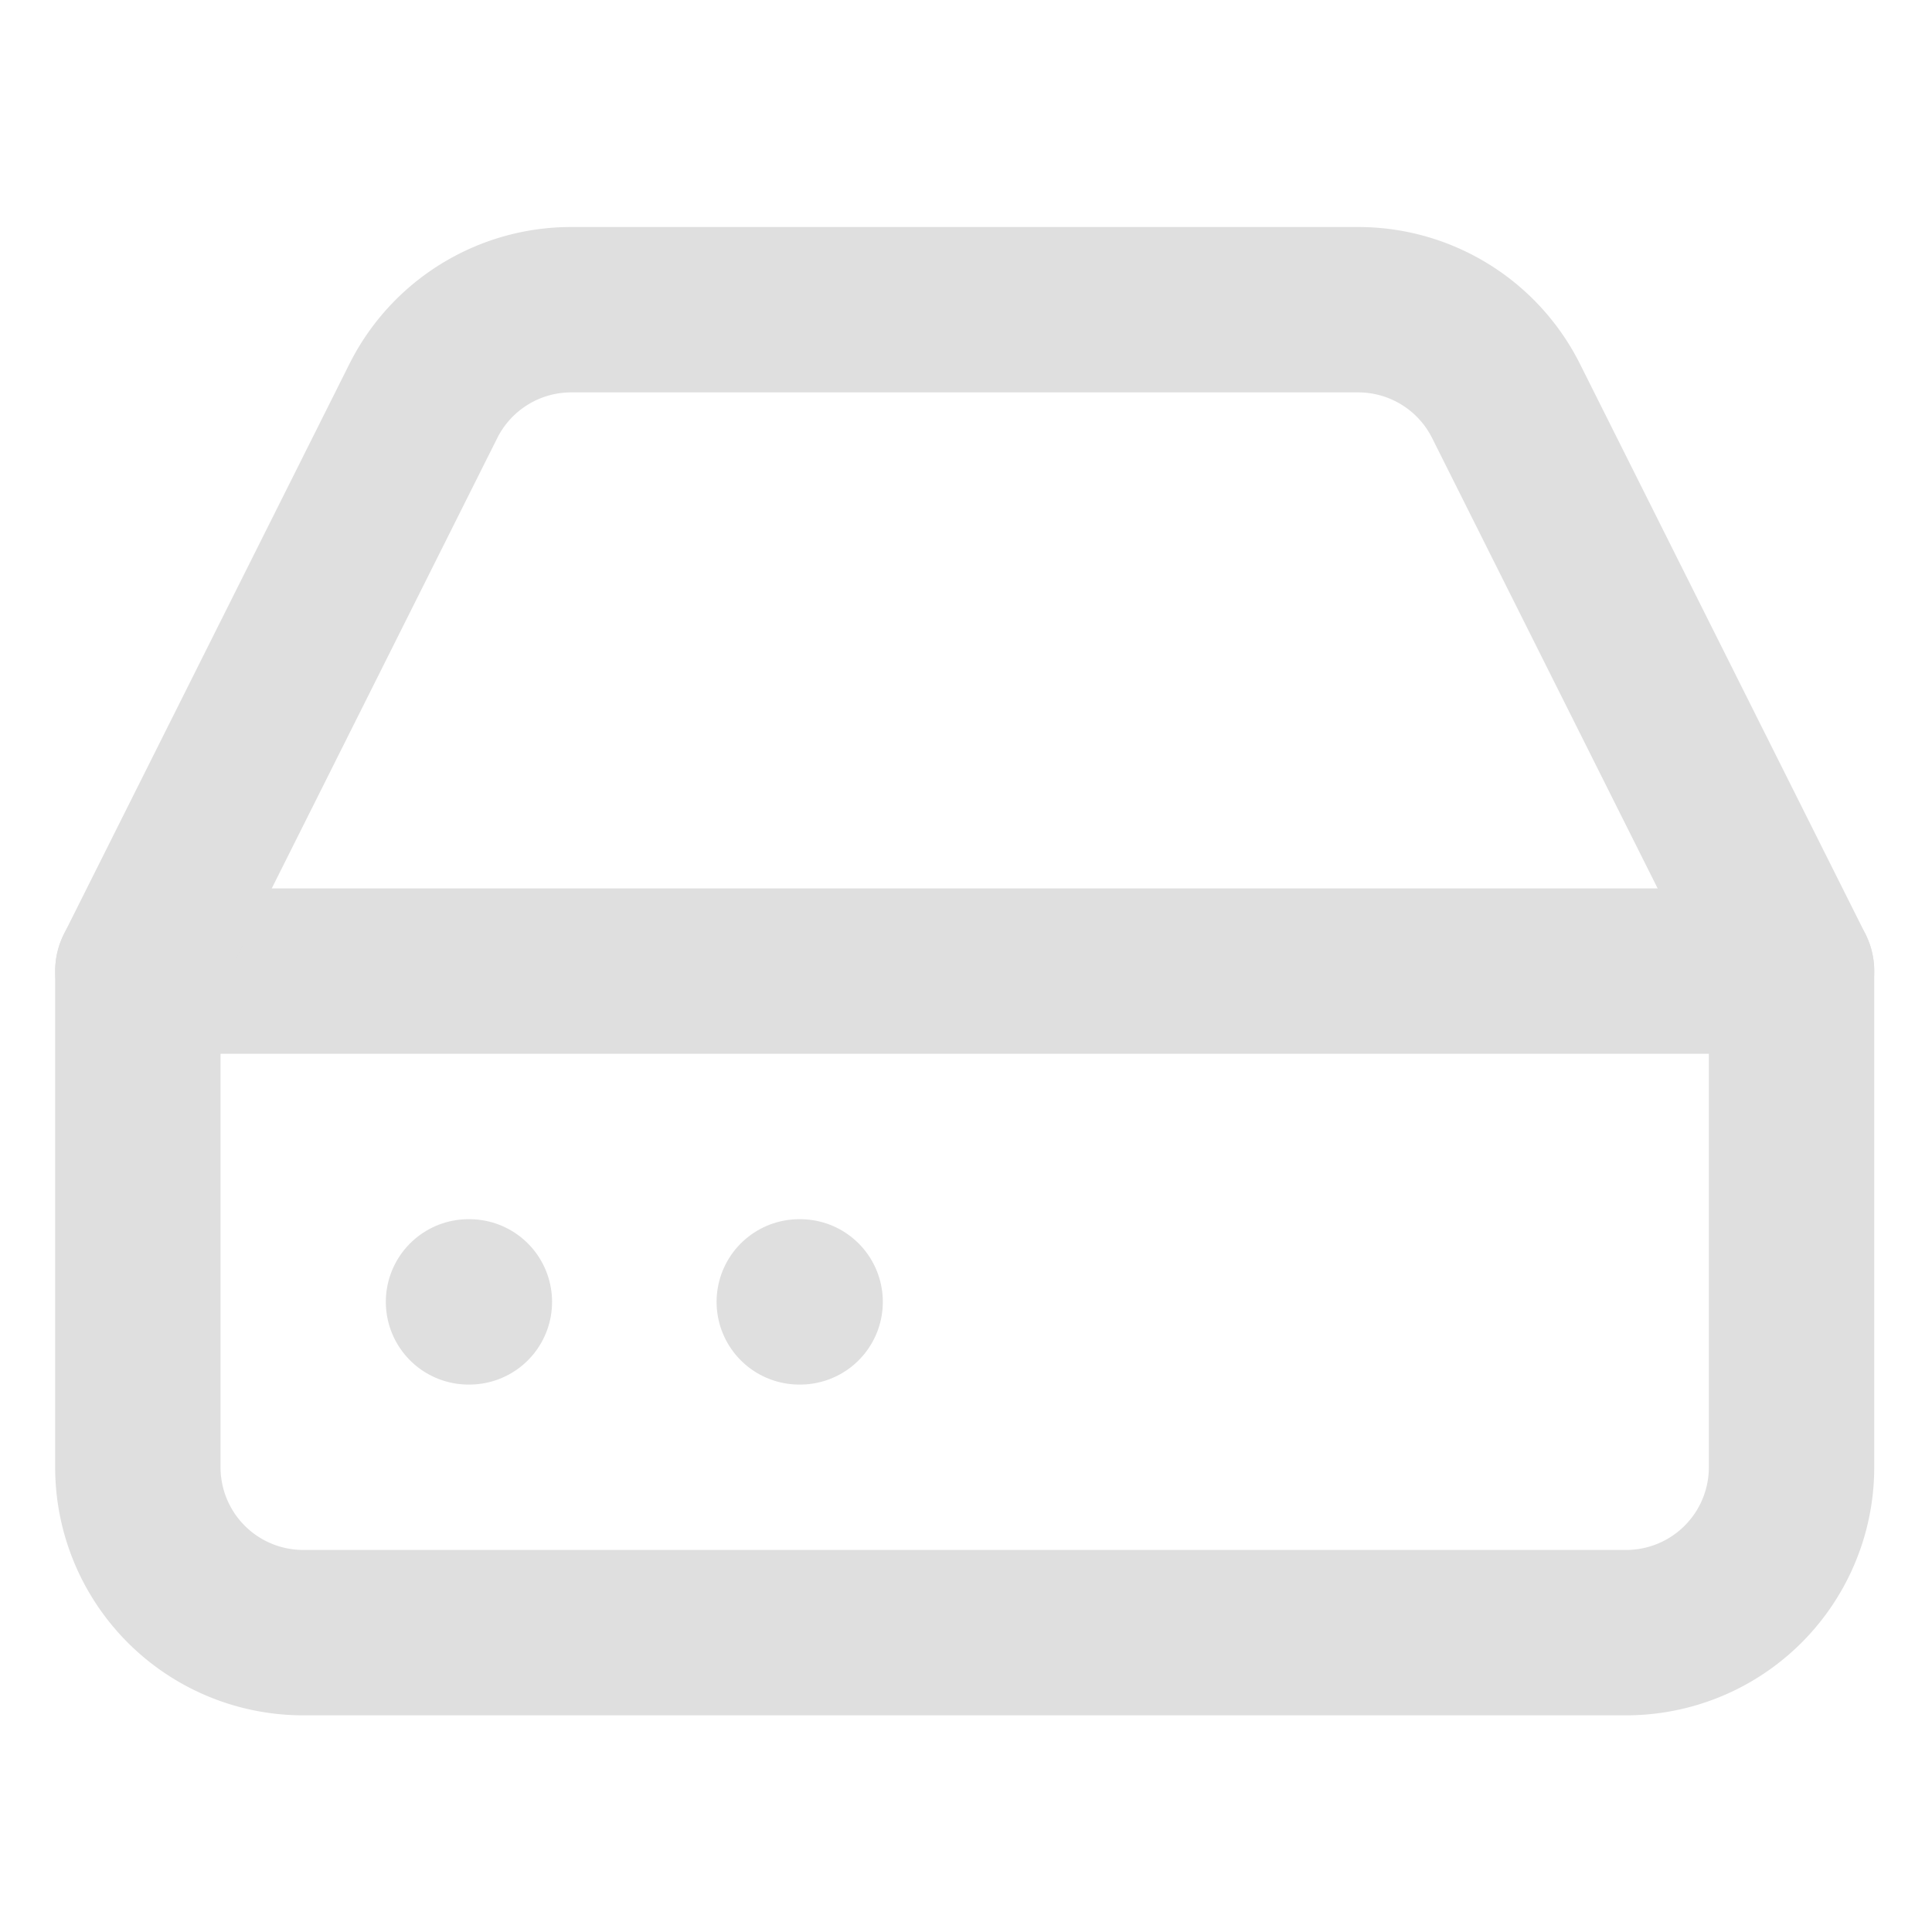 <?xml version="1.0" encoding="UTF-8" standalone="no"?>
<svg
   width="20"
   height="20"
   viewBox="0 0 20 20"
   fill="none"
   stroke="currentColor"
   stroke-width="2"
   stroke-linecap="round"
   stroke-linejoin="round"
   class="feather feather-hard-drive"
   version="1.1"
   id="svg10"
   sodipodi:docname="hard-drive.svg"
   inkscape:version="1.2 (dc2aedaf03, 2022-05-15)"
   xmlns:inkscape="http://www.inkscape.org/namespaces/inkscape"
   xmlns:sodipodi="http://sodipodi.sourceforge.net/DTD/sodipodi-0.dtd"
   xmlns="http://www.w3.org/2000/svg"
   xmlns:svg="http://www.w3.org/2000/svg">
  <defs
     id="defs14" />
  <sodipodi:namedview
     id="namedview12"
     pagecolor="#ffffff"
     bordercolor="#000000"
     borderopacity="0.25"
     inkscape:showpageshadow="2"
     inkscape:pageopacity="0.0"
     inkscape:pagecheckerboard="0"
     inkscape:deskcolor="#d1d1d1"
     showgrid="false"
     inkscape:zoom="16.410077"
     inkscape:cx="13.314989"
     inkscape:cy="10.146204"
     inkscape:window-width="1322"
     inkscape:window-height="687"
     inkscape:window-x="10"
     inkscape:window-y="47"
     inkscape:window-maximized="1"
     inkscape:current-layer="svg10" />
  <line
     x1="18.546"
     y1="10.053"
     x2="1.427"
     y2="10.053"
     id="line2"
     style="stroke-width:1.712;stroke:#dfdfdf;stroke-opacity:1" />
  <path
     d="M 4.38,4.156 1.427,10.053 v 5.136 a 1.712,1.712 0 0 0 1.712,1.712 H 16.834 a 1.712,1.712 0 0 0 1.712,-1.712 V 10.053 L 15.593,4.156 A 1.712,1.712 0 0 0 14.06,3.206 H 5.912 A 1.712,1.712 0 0 0 4.38,4.156 Z"
     id="path4"
     style="stroke-width:1.712;stroke:#dfdfdf;stroke-opacity:1" />
  <line
     x1="4.85"
     y1="13.477"
     x2="4.859"
     y2="13.477"
     id="line6"
     style="stroke-width:1.712;stroke:#dfdfdf;stroke-opacity:1" />
  <line
     x1="8.274"
     y1="13.477"
     x2="8.283"
     y2="13.477"
     id="line8"
     style="stroke-width:1.712;stroke:#dfdfdf;stroke-opacity:1" />
</svg>
